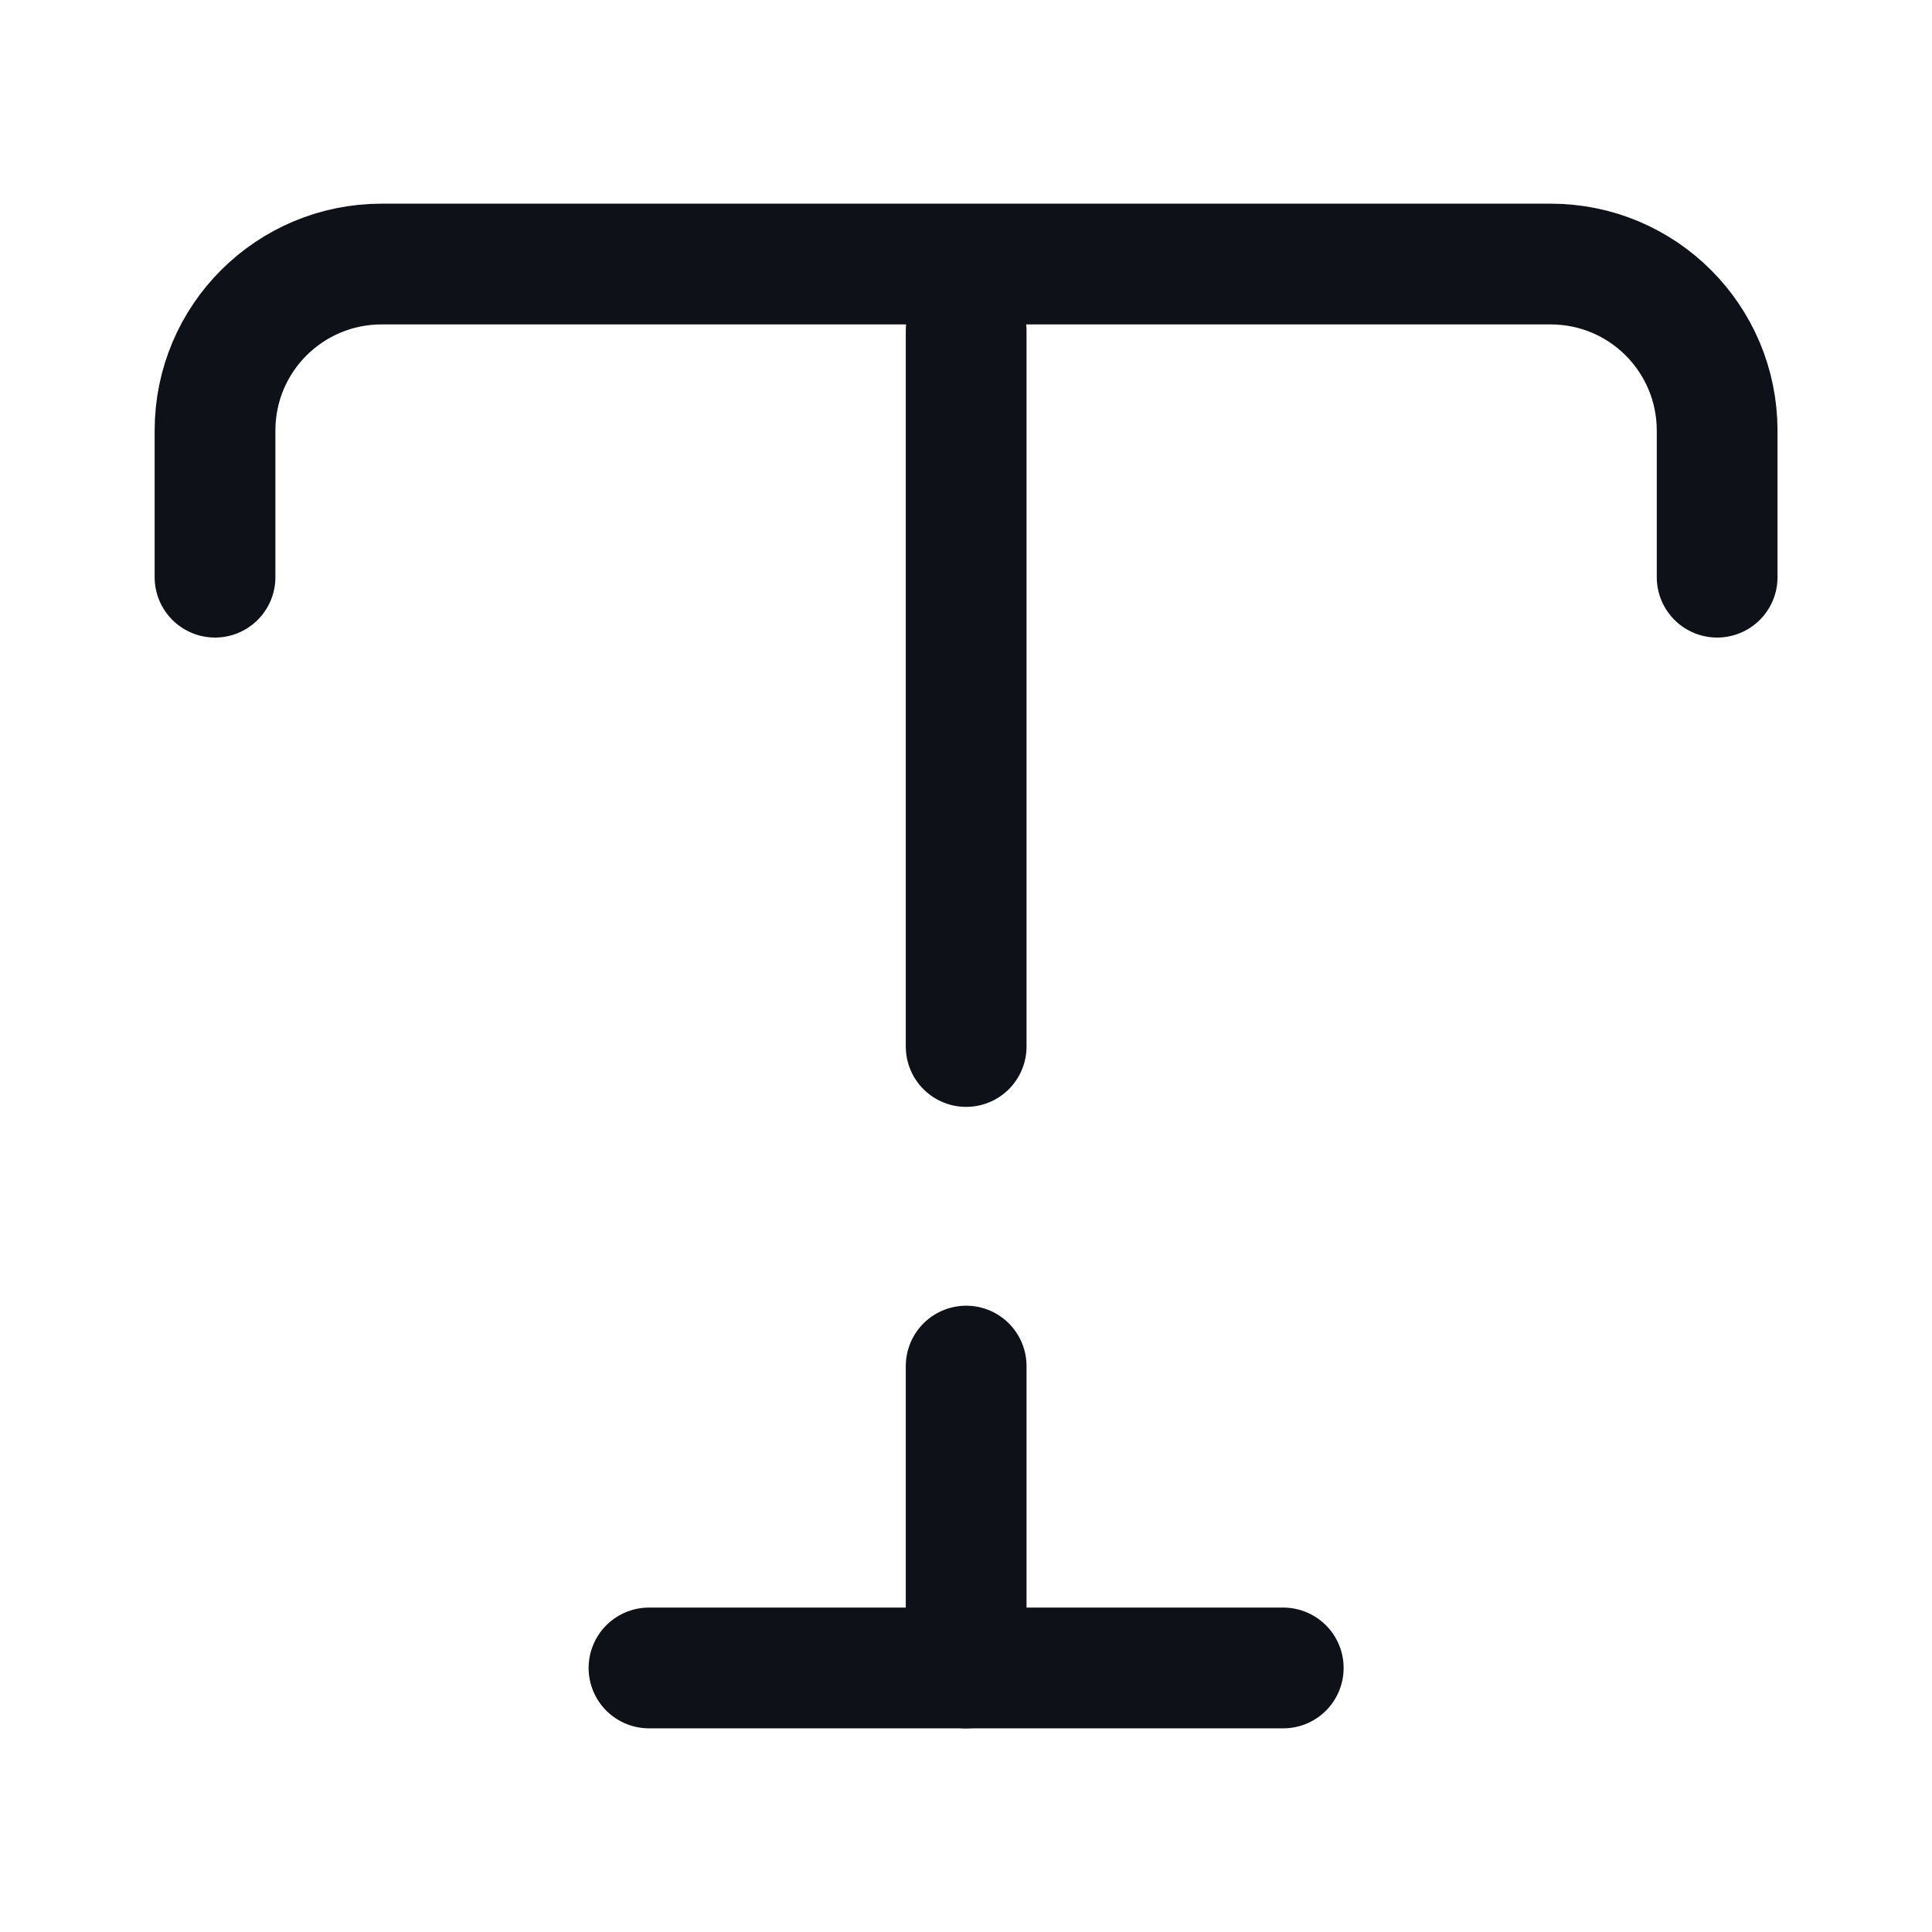 <svg width="24" height="24" viewBox="0 0 24 24" fill="none" xmlns="http://www.w3.org/2000/svg">
<path d="M2.671 7.17V5.35C2.671 4.2 3.601 3.28 4.741 3.28H19.261C20.411 3.28 21.331 4.21 21.331 5.35V7.17" stroke="#0E1117" stroke-width="1.5" stroke-linecap="round" stroke-linejoin="round"/>
<path d="M12.002 13V4.11" stroke="#0E1117" stroke-width="1.5" stroke-linecap="round" stroke-linejoin="round"/>
<path d="M12.002 20.72V16.97" stroke="#0E1117" stroke-width="1.5" stroke-linecap="round" stroke-linejoin="round"/>
<path d="M8.062 20.72H15.941" stroke="#0E1117" stroke-width="1.5" stroke-linecap="round" stroke-linejoin="round"/>
</svg>
